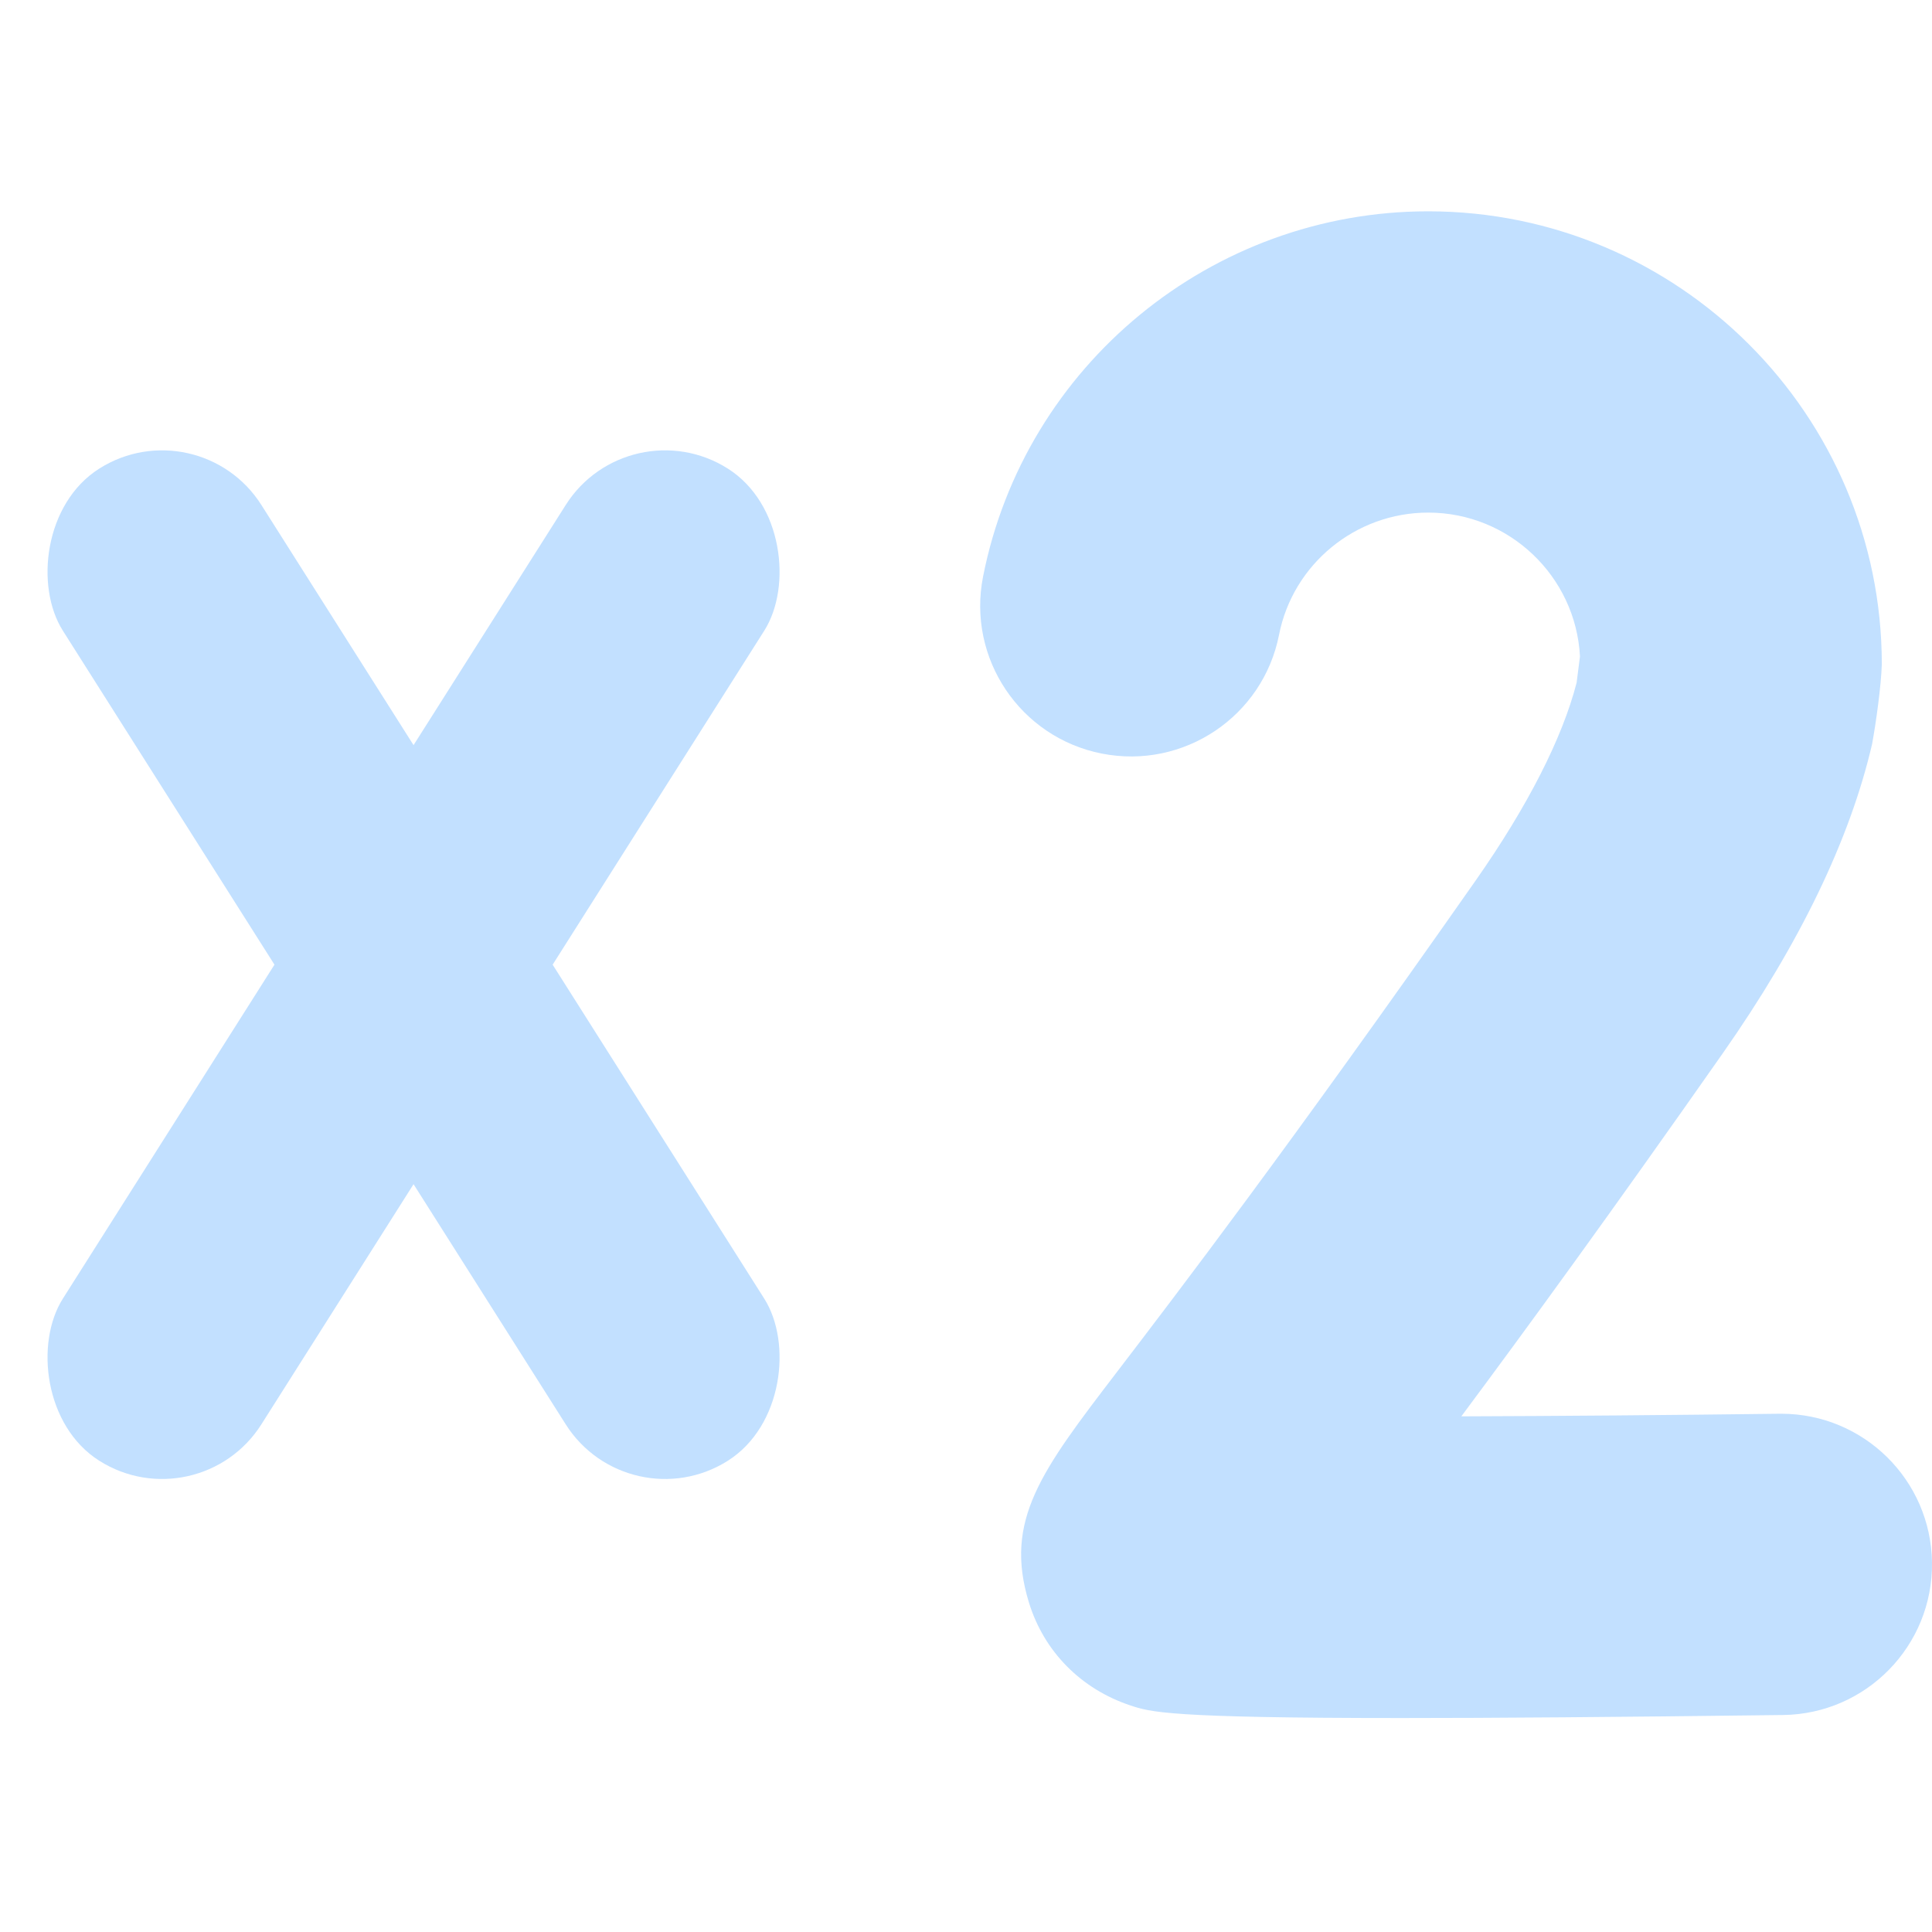 <svg xmlns="http://www.w3.org/2000/svg" width="20" height="20" fill="#c2e0ff" viewBox="0 0 512 512" class=""><g><path d="M472.034 374.655c-.167 0-.343 0-.511.003-28.358.356-58.32.604-84.255.689 16.963-22.788 39.643-53.914 69.317-96.258 20.368-29.064 33.668-56.613 39.533-81.876 1.031-5.589 2.409-15.466 2.582-21.137C498.7 109.866 444.769 56 378.48 56c-57.318 0-106.929 40.729-117.966 96.846-4.255 21.636 9.857 42.619 31.518 46.869 21.667 4.248 42.67-9.847 46.925-31.48 3.691-18.769 20.313-32.39 39.526-32.39 21.501 0 39.123 16.914 40.226 38.12l-.89 6.96c-3.795 14.739-13.004 32.8-26.725 52.381-49.624 70.817-79.231 109.539-95.137 130.341-19.972 26.12-29.996 39.231-23.265 61.087 3.986 12.943 13.781 22.867 26.876 27.227 5.268 1.754 10.006 3.335 71.805 3.335 23.993 0 56.595-.24 101.157-.799 22.074-.277 39.744-18.375 39.467-40.423-.28-21.877-18.12-39.419-39.963-39.419z"></path><rect width="62.273" height="311.256" x="166.59" y="107.522" rx="31.136" transform="rotate(32.359 166.59 107.522)"></rect><rect width="62.273" height="311.256" rx="31.136" transform="scale(-1 1) rotate(32.359 -211.597 -36.89)"></rect></g></svg>